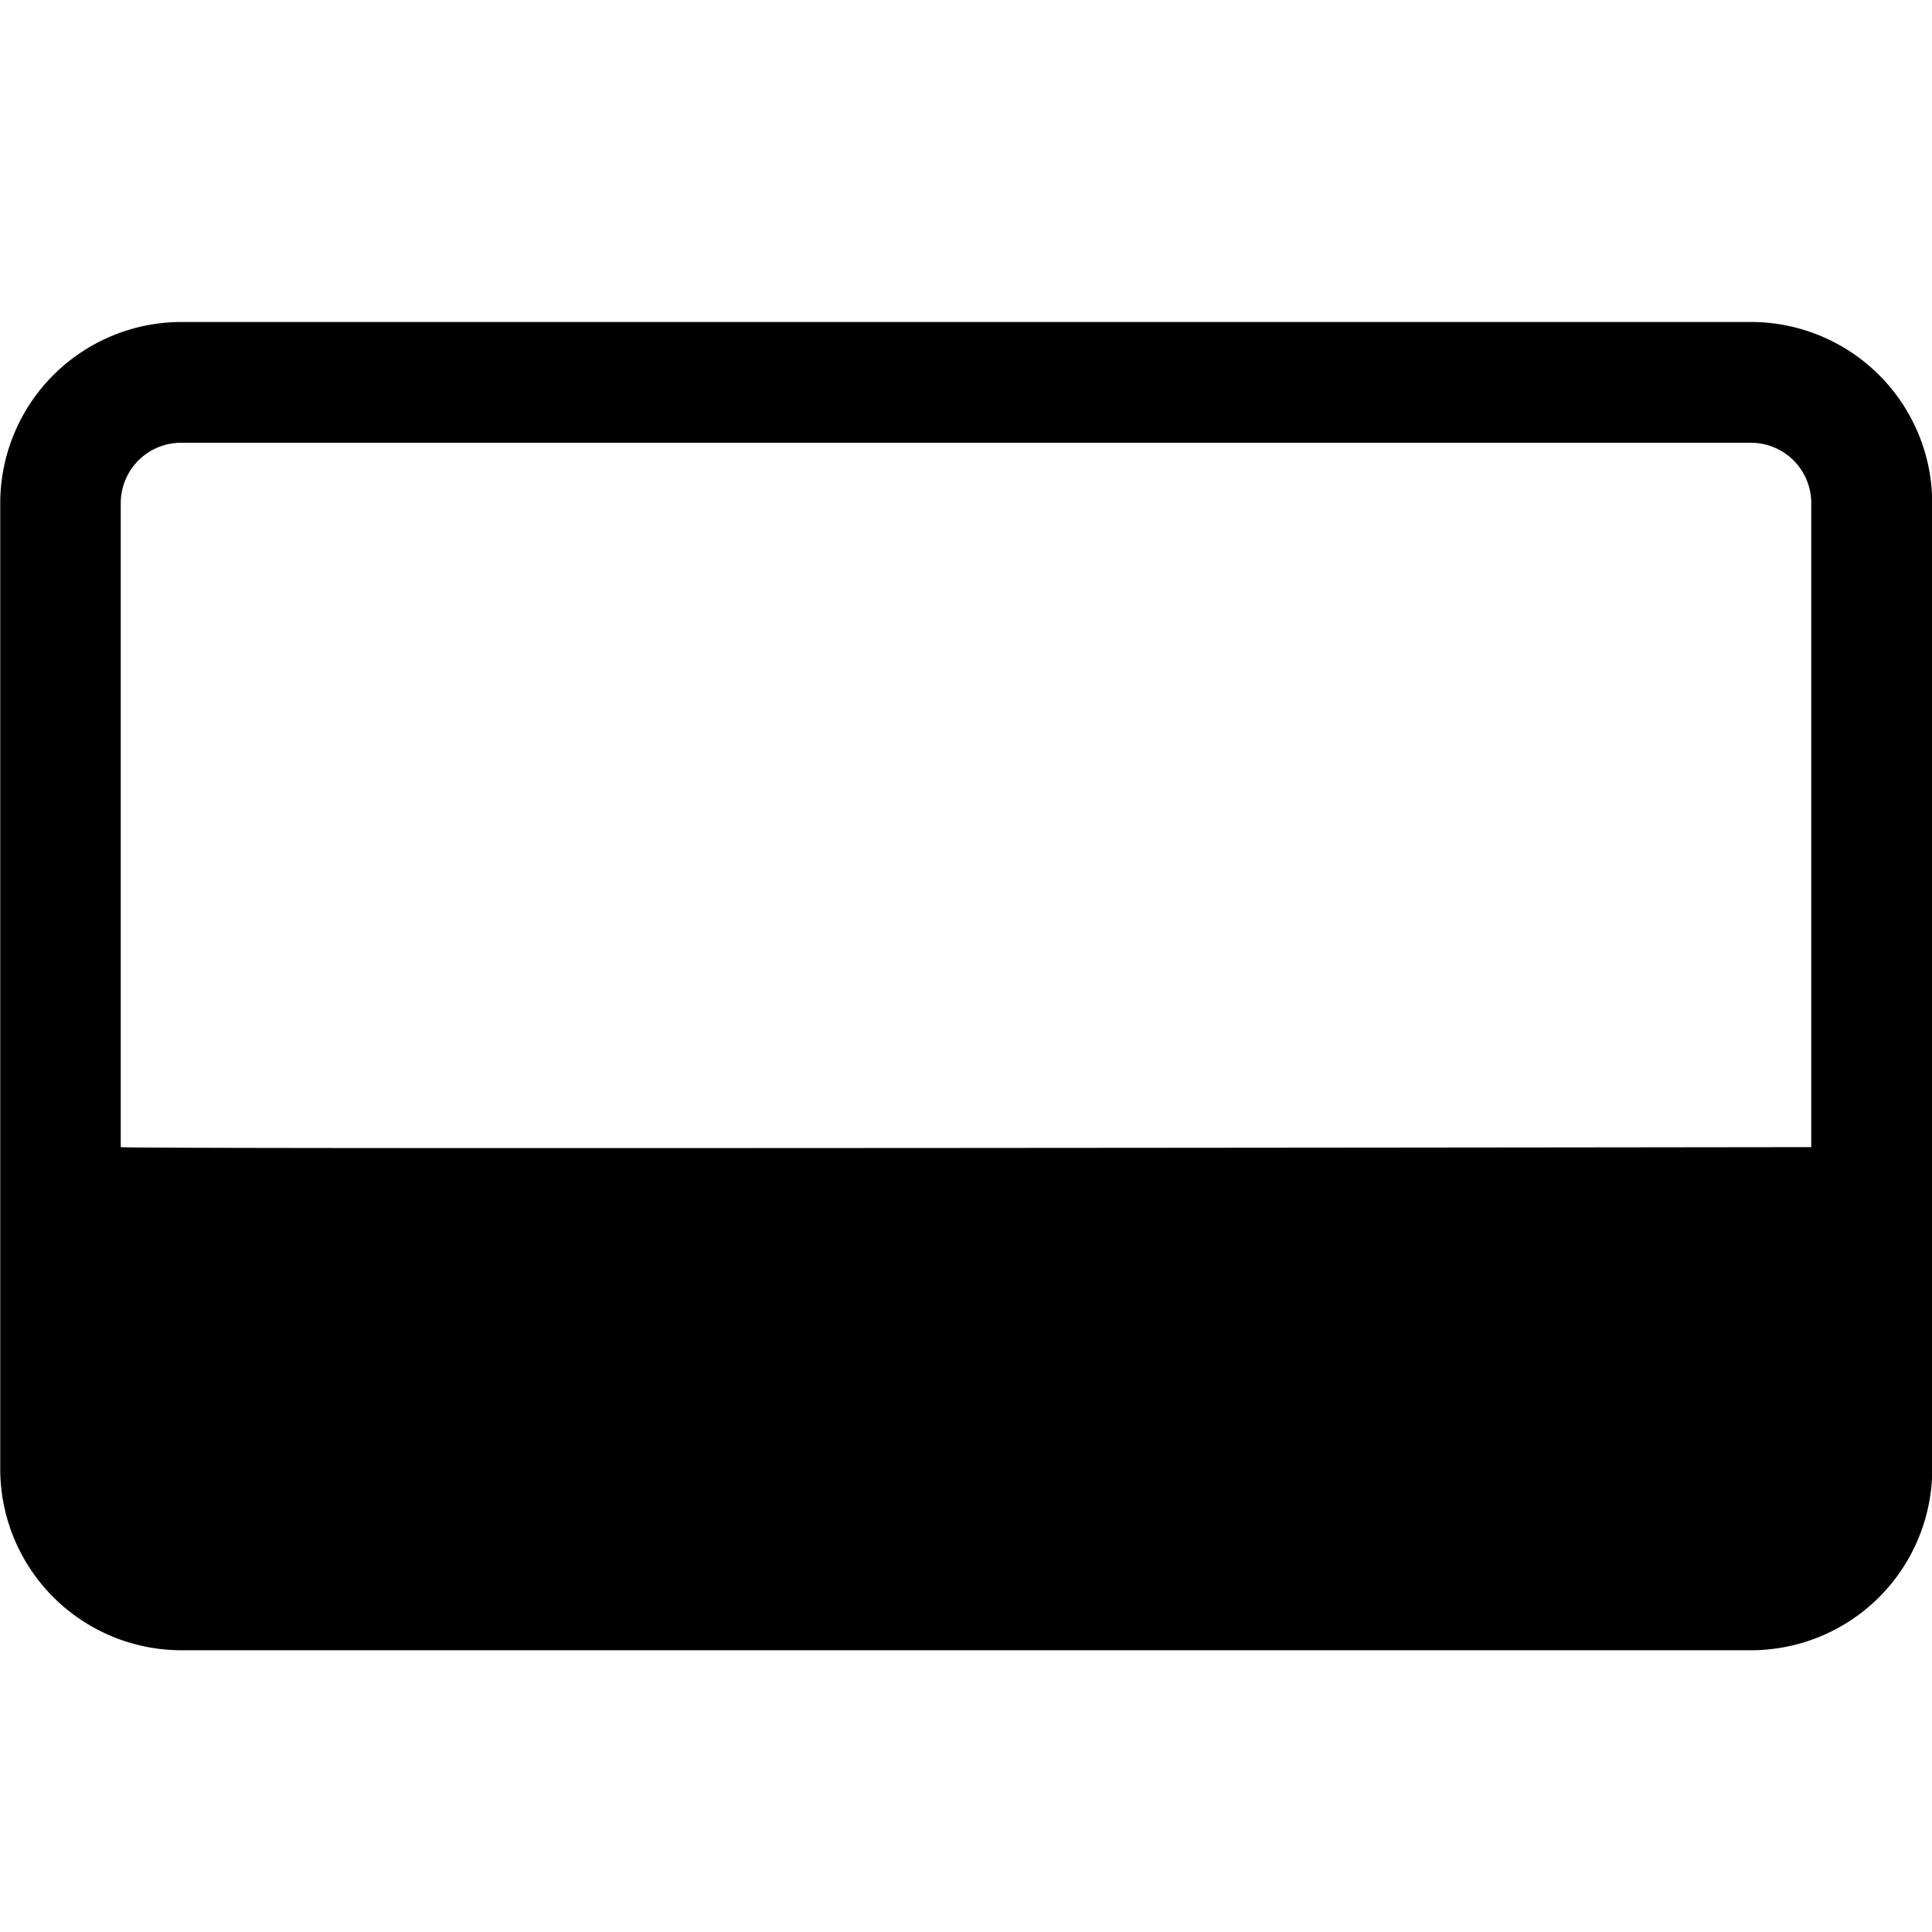 <svg width="24" height="24" viewBox="0 0 24 24" fill="none" xmlns="http://www.w3.org/2000/svg"><g clip-path="url(#a)"><path d="M2.25 20.5a2.252 2.252 0 0 1-2.247-2.25v-12A2.252 2.252 0 0 1 2.25 4h19.5a2.252 2.252 0 0 1 2.253 2.25v12a2.252 2.252 0 0 1-2.253 2.25H2.25zm0-15a.75.75 0 0 0-.75.75v8c.019.027 20.97 0 21 0v-8a.75.75 0 0 0-.75-.75H2.25z" fill="#000"/></g><defs></defs></svg>
